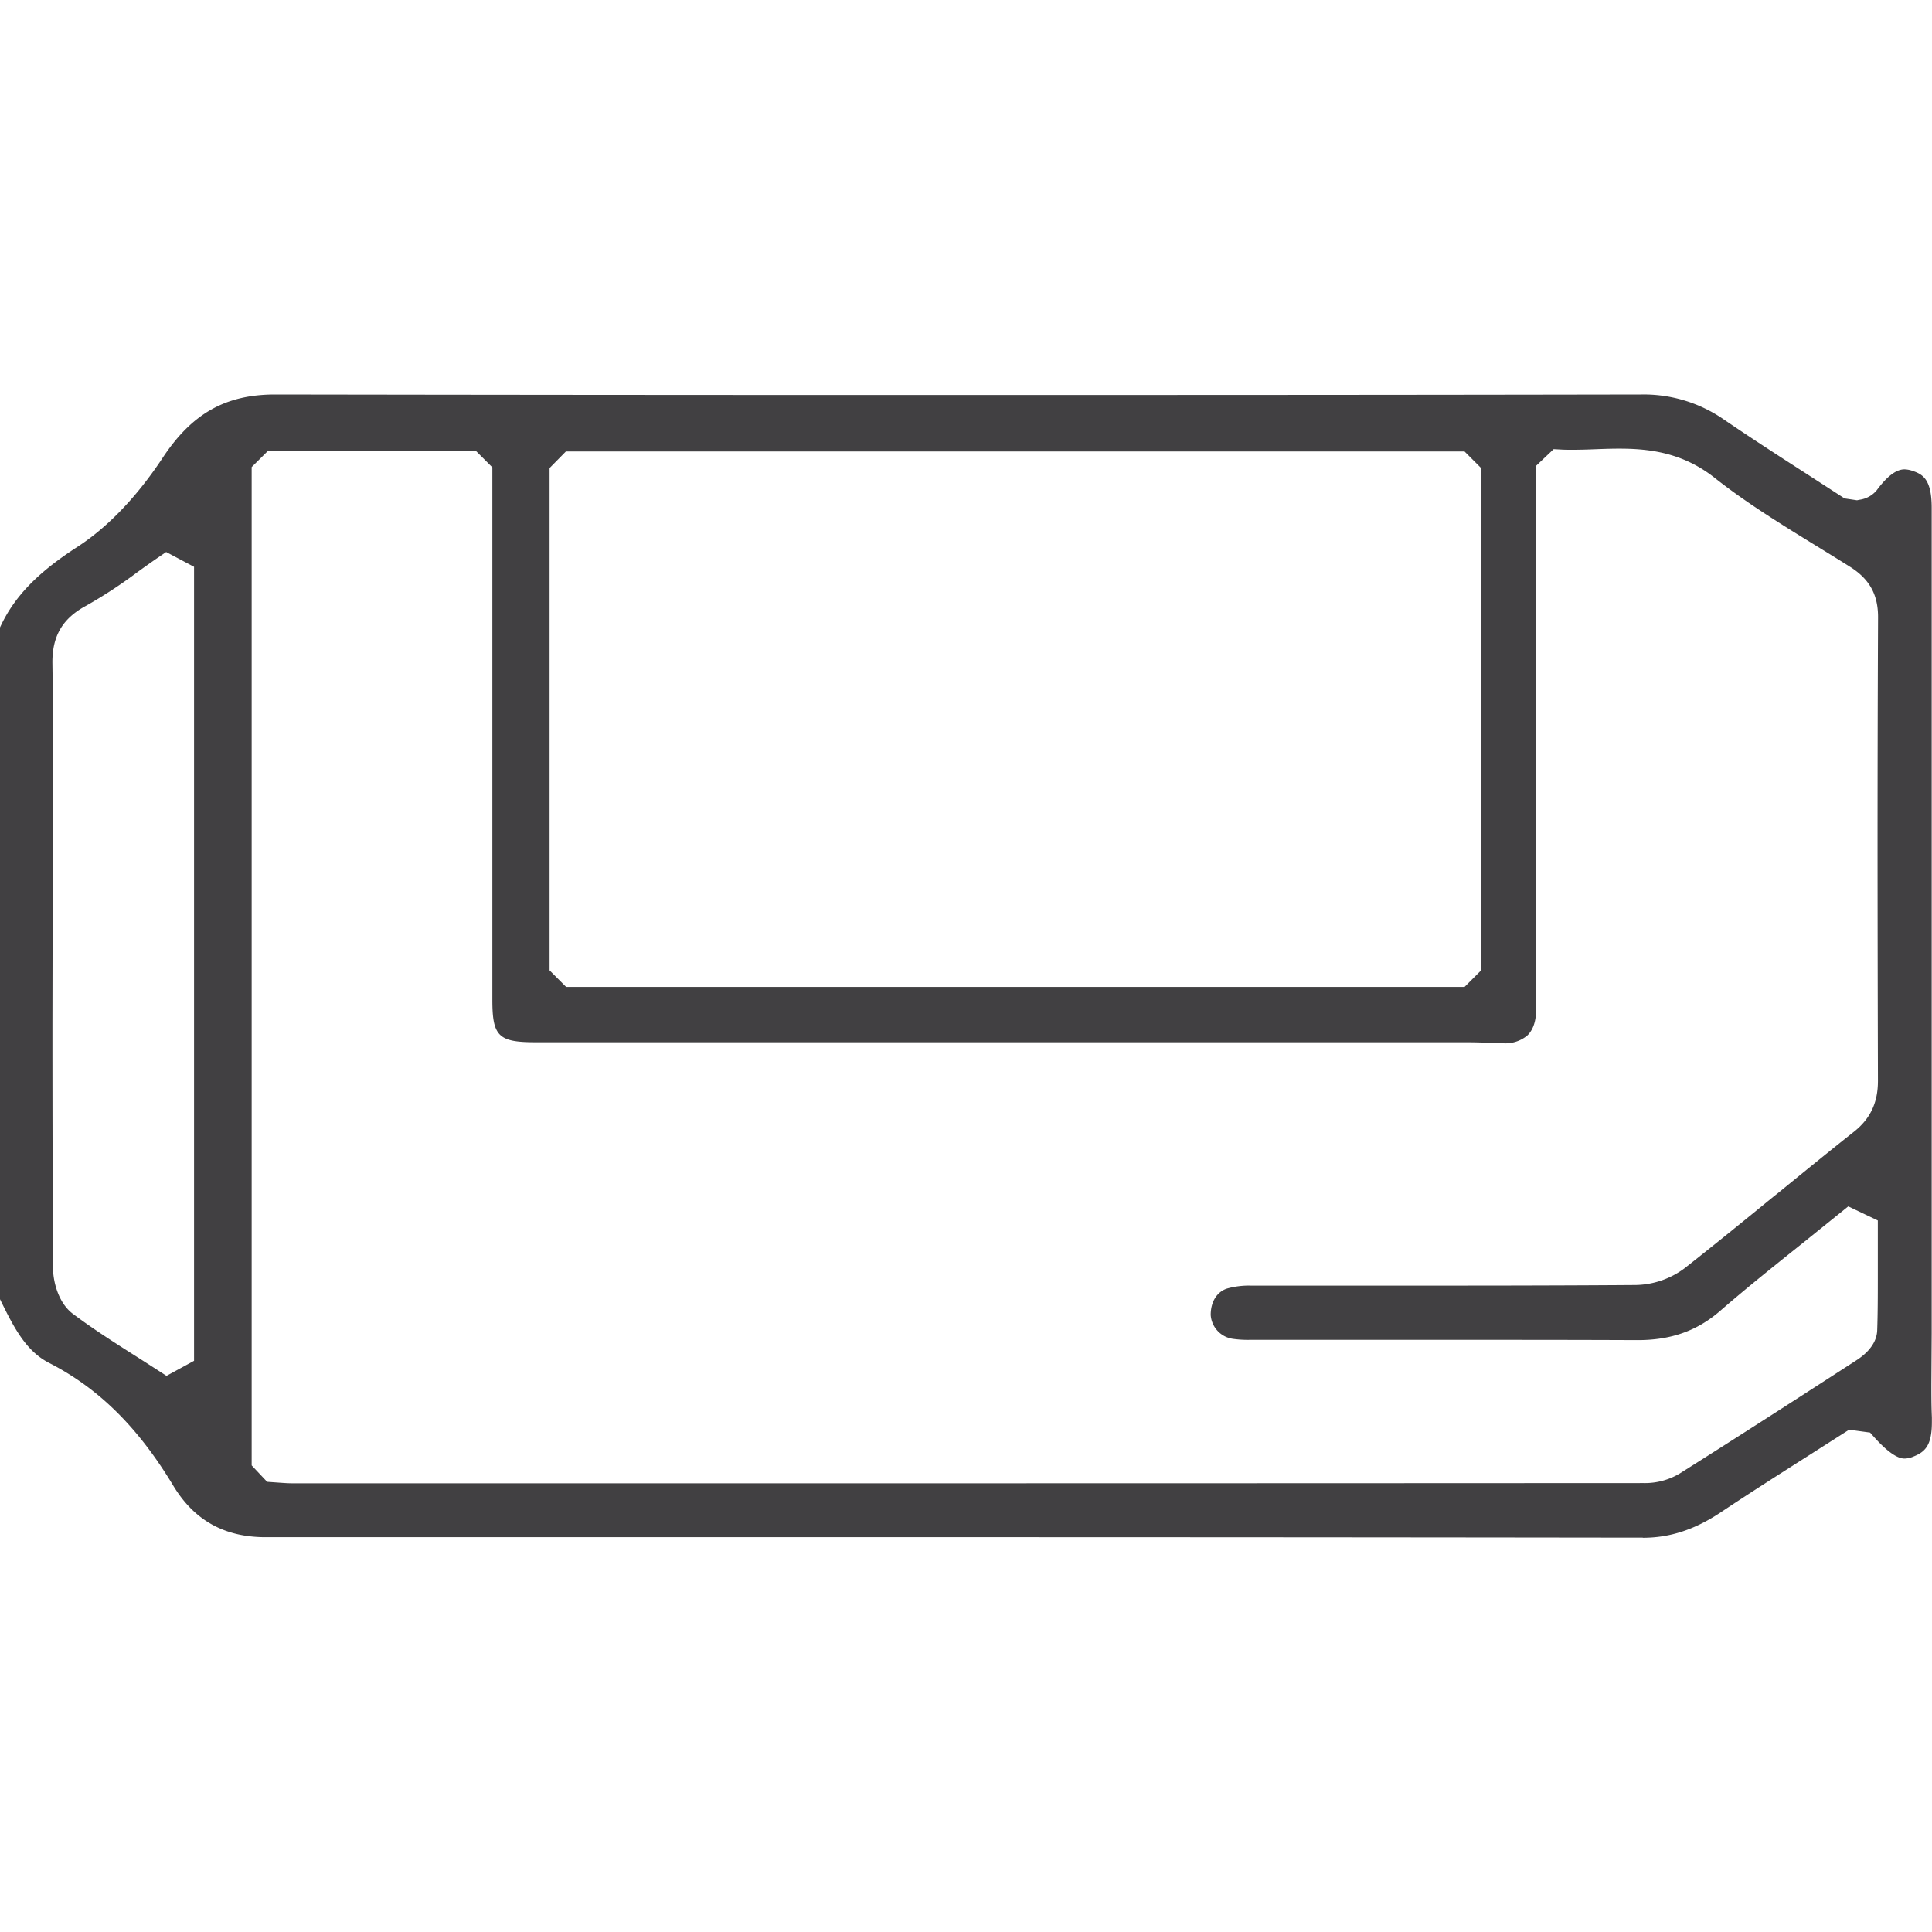 <svg id="Layer_1" data-name="Layer 1" xmlns="http://www.w3.org/2000/svg" viewBox="0 0 500 500"><defs><style>.cls-1{fill:#414042;}</style></defs><title>Icons</title><path class="cls-1" d="M425.13,397.94q-107.26-.14-214.54-.12l-141.85,0c-10.68,0-18.51-4.37-23.93-13.38-9.09-15.08-19.29-25.16-32.09-31.71-6.1-3.12-9.2-9.31-12.73-16.51V162.4c3.6-7.86,9.61-14.12,19.93-20.8,10-6.45,17.52-16.09,22.1-23,7.6-11.56,16.33-16.5,29.18-16.5,51,.08,103.68.13,161.48.13s120.69,0,192-.13a36.44,36.44,0,0,1,21.47,6.48c7.09,4.83,14.29,9.48,21.47,14.1l9.75,6.31,3.22.48.63-.13a7,7,0,0,0,4.52-2.52c2.64-3.56,5-5.35,7.12-5.35a6.63,6.63,0,0,1,2.06.38c2.75.9,5,2.24,5,9.61V345l-.08,13.22c0,2.87,0,5.72.13,8.56l0,1.25c0,5.87-1.63,7.65-4.64,8.87a6.3,6.3,0,0,1-2.37.57c-.74,0-3,0-8.09-5.72l-.89-1-5.43-.74-10.38,6.62c-7.62,4.85-15.28,9.72-22.83,14.75-6.75,4.49-13.16,6.59-20.17,6.59Zm-360-277.06V379.24l4,4.25,3.22.23c1.28.09,2.31.16,3.34.16H201q112.24,0,224.44-.06a17.51,17.51,0,0,0,9.24-2.46c15.24-9.6,30.37-19.35,45.49-29.14,1.36-.88,5.5-3.56,5.65-7.95s.16-8.67.16-13.16l0-15.25-7.65-3.65-11.68,9.41c-7.5,6-14.56,11.63-21.49,17.65-5.94,5.15-12.7,7.55-21.3,7.55-14.45-.06-28.73-.07-43-.07l-57.38,0a27,27,0,0,1-4.41-.26,6.68,6.68,0,0,1-5.74-6.18c0-3.46,1.64-5.94,4.12-6.8a20.76,20.76,0,0,1,6.34-.79l35,0c21.52,0,43,0,64.56-.16A21.78,21.78,0,0,0,436,328.2c7.75-6.1,15.4-12.32,23-18.53l1.26-1c6.52-5.31,13-10.61,19.62-15.84,4.18-3.34,6.13-7.5,6.13-13.1q-.08-29.76-.1-59.36,0-30.34.13-60.68c0-5.83-2.23-9.84-7.24-13-2.77-1.75-5.55-3.46-8.35-5.18-9.42-5.79-18.57-11.42-26.7-17.85-8.42-6.66-17.23-7.55-24.73-7.55-2.06,0-4.12.07-6.16.15s-3.91.14-5.89.14c-1.11,0-2.22,0-3.34-.08l-1.55-.08-4.54,4.31v95.12q0,22.87,0,45.74c0,2-.4,4.78-2.28,6.58a8.89,8.89,0,0,1-6.27,2c-3.76-.14-6.83-.26-9.91-.26H138.56c-9.57,0-11.14-1.55-11.14-11l0-137.78-4.29-4.29H69.38Zm-23.9,23.19c-1.93,1.31-3.81,2.66-5.67,4a123.37,123.37,0,0,1-13.29,8.7c-6,3.22-8.71,7.72-8.71,14.59.11,7.53.13,14.62.13,21.71L13.57,265q0,31.39.13,62.79c0,3.87,1.38,9.41,5.19,12.25,5.19,3.89,10.48,7.26,16.08,10.82,2.24,1.41,8.12,5.21,8.12,5.21l7.13-3.89V146.69L43,142.86Zm101-22.94v130l4.29,4.29h232.5l4.29-4.29v-130l-4.29-4.29H146.45Z"/></svg>